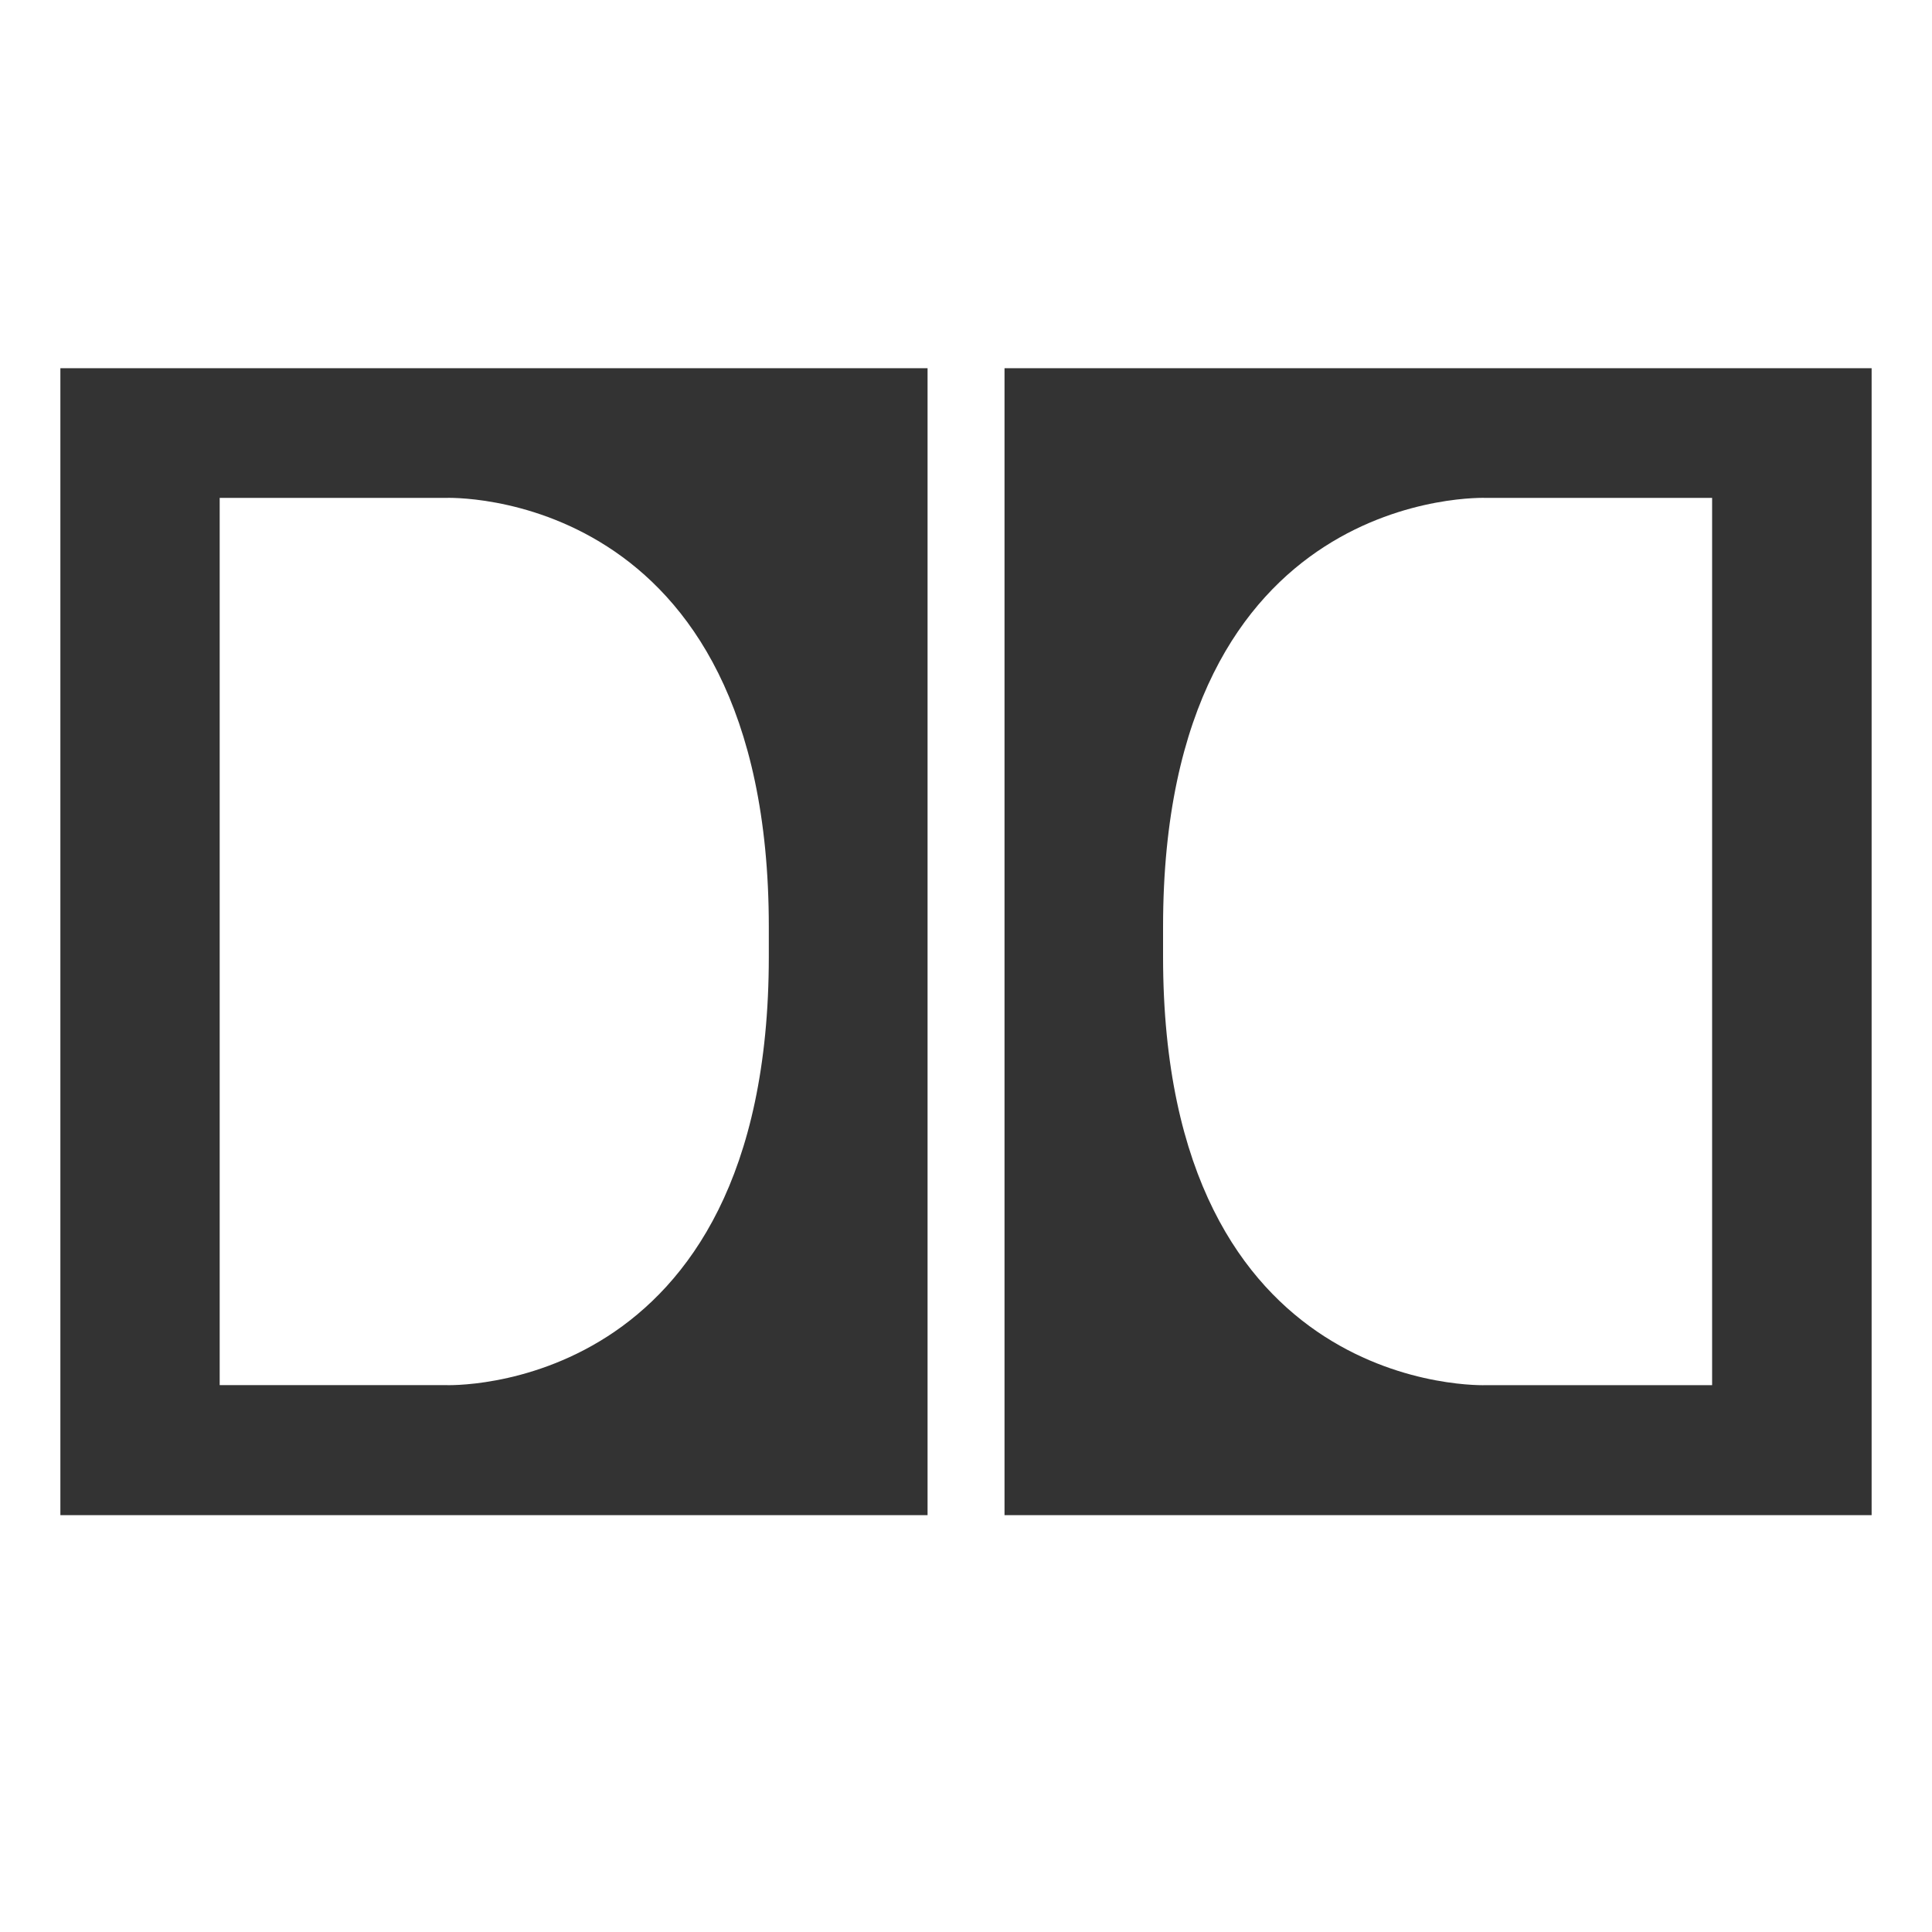 <?xml version="1.0" encoding="iso-8859-1"?>
<!-- Generator: Adobe Illustrator 14.0.0, SVG Export Plug-In . SVG Version: 6.00 Build 43363)  -->
<!DOCTYPE svg PUBLIC "-//W3C//DTD SVG 1.1//EN" "http://www.w3.org/Graphics/SVG/1.1/DTD/svg11.dtd">
<svg version="1.1" id="icon-m-music-video-dolby-layer"
	 xmlns="http://www.w3.org/2000/svg" xmlns:xlink="http://www.w3.org/1999/xlink" x="0px" y="0px" width="48px" height="48px"
	 viewBox="0 0 48 48" style="enable-background:new 0 0 48 48;" xml:space="preserve">
<g id="icon-m-music-video-dolby_2_">
	<path style="fill:#333333;" d="M1.5,37.643h21.545V9.148H1.5V37.643z M5.458,12.37h5.617c0,0,8.026-0.328,8.026,10.655v0.742
		c0,10.975-8.026,10.646-8.026,10.646H5.458V12.37z"/>
	<path style="fill:#333333;" d="M24.957,37.643H46.5V9.148H24.957V37.643z M28.896,23.025c0-10.983,8.027-10.655,8.027-10.655h5.614
		v22.044h-5.614c0,0-8.027,0.328-8.027-10.646V23.025z"/>
	<rect style="fill:none;" width="48" height="48"/>
</g>
</svg>

